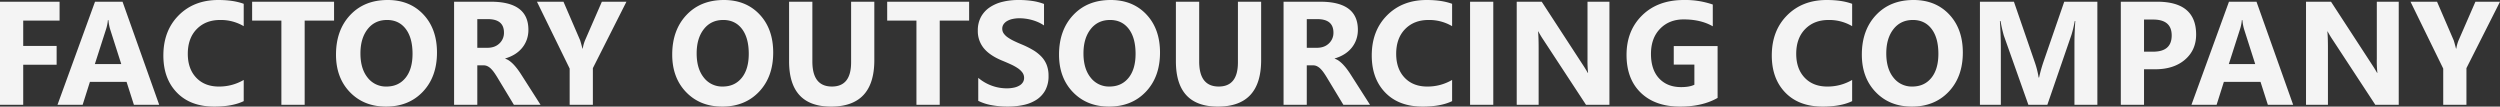 <svg xmlns="http://www.w3.org/2000/svg" width="2140.031" height="91.239" viewBox="0 0 2140.031 91.239">
  <rect x="0" y="0" width="2140.031" height="91.239" fill="#333333" stroke="none"/>
  <path id="Path_12902" data-name="Path 12902" d="M61.093-72.044H29.962v21.656H58.57v16.119H29.962V0H10.09V-88.225h51ZM146.364,0H124.708l-6.275-19.626H87.056L80.842,0H59.309L91.424-88.225h23.563ZM113.88-34.884l-9.475-29.654a38.644,38.644,0,0,1-1.477-7.937h-.492a33.651,33.651,0,0,1-1.538,7.69l-9.6,29.9ZM218.716-3.138q-9.659,4.676-25.225,4.676-20.3,0-31.931-11.936T149.933-42.205q0-21.164,13.074-34.33T196.937-89.7q12.92,0,21.779,3.261v19.134a38.592,38.592,0,0,0-20.18-5.291q-12.428,0-20.057,7.813T170.851-43.62q0,12.8,7.2,20.4t19.38,7.6a41.337,41.337,0,0,0,21.287-5.66Zm77.335-68.906H270.888V0H250.954V-72.044h-25.04V-88.225h70.137ZM340.532,1.538q-18.949,0-30.885-12.335T297.712-42.943q0-20.918,12.12-33.838T341.947-89.7q18.888,0,30.546,12.366t11.659,32.607q0,20.795-12.089,33.53T340.532,1.538Zm.861-74.136q-10.459,0-16.611,7.844T318.63-43.989q0,13.1,6.152,20.733A19.713,19.713,0,0,0,340.9-15.627q10.274,0,16.3-7.414t6.029-20.58q0-13.72-5.845-21.349T341.394-72.6ZM472.808,0H449.982l-13.72-22.7q-1.538-2.584-2.953-4.614a25.635,25.635,0,0,0-2.861-3.476,11.377,11.377,0,0,0-3.015-2.215,7.652,7.652,0,0,0-3.415-.769h-5.353V0H398.795V-88.225h31.5q32.115,0,32.115,23.994A24.847,24.847,0,0,1,461-55.709a23.671,23.671,0,0,1-4,7.044,25.349,25.349,0,0,1-6.245,5.414,32.2,32.2,0,0,1-8.152,3.568v.246a12.644,12.644,0,0,1,3.814,2,27.314,27.314,0,0,1,3.568,3.23,45.063,45.063,0,0,1,3.292,3.968q1.569,2.123,2.861,4.153ZM418.667-73.336v24.548h8.613q6.4,0,10.274-3.691a12.319,12.319,0,0,0,3.938-9.29q0-11.566-13.843-11.566ZM546.328-88.225,517.6-31.377V0H497.725V-31.008L469.731-88.225h22.7L506.646-55.31q.369.923,2.03,7.2h.246a32.052,32.052,0,0,1,1.907-6.952l14.458-33.161ZM628.339,1.538q-18.949,0-30.885-12.335T585.519-42.943q0-20.918,12.12-33.838T629.754-89.7q18.888,0,30.546,12.366t11.659,32.607q0,20.795-12.089,33.53T628.339,1.538ZM629.2-72.6q-10.459,0-16.611,7.844t-6.152,20.764q0,13.1,6.152,20.733a19.713,19.713,0,0,0,16.119,7.629q10.274,0,16.3-7.414t6.029-20.58q0-13.72-5.845-21.349T629.2-72.6ZM758.522-38.206q0,39.744-37.037,39.744-35.93,0-35.93-38.821V-88.225h19.934v51.188q0,21.41,16.734,21.41,16.427,0,16.427-20.672V-88.225h19.872Zm81.149-33.838H814.509V0H794.575V-72.044h-25.04V-88.225h70.137Zm7.813,68.66V-23.071a37.83,37.83,0,0,0,11.628,6.737,37.377,37.377,0,0,0,12.674,2.246,28.105,28.105,0,0,0,6.552-.677,15.348,15.348,0,0,0,4.676-1.876,8.184,8.184,0,0,0,2.8-2.83,7.061,7.061,0,0,0,.923-3.538,7.647,7.647,0,0,0-1.477-4.614,15.889,15.889,0,0,0-4.03-3.753,42.107,42.107,0,0,0-6.06-3.322q-3.507-1.6-7.567-3.261-10.336-4.307-15.412-10.521a22.968,22.968,0,0,1-5.076-15.012,23.909,23.909,0,0,1,2.769-11.843,23.513,23.513,0,0,1,7.537-8.152,33.793,33.793,0,0,1,11.043-4.707A56.745,56.745,0,0,1,881.754-89.7a79.929,79.929,0,0,1,12.212.831,48.028,48.028,0,0,1,9.813,2.553v18.4a29.672,29.672,0,0,0-4.83-2.707,38.264,38.264,0,0,0-5.383-1.938,41.063,41.063,0,0,0-5.506-1.138,38.971,38.971,0,0,0-5.2-.369,27.111,27.111,0,0,0-6.152.646,15.781,15.781,0,0,0-4.676,1.815,9.03,9.03,0,0,0-2.953,2.8,6.635,6.635,0,0,0-1.046,3.661,6.991,6.991,0,0,0,1.169,3.968,13.409,13.409,0,0,0,3.322,3.322,35.256,35.256,0,0,0,5.229,3.076q3.076,1.507,6.952,3.107a77.468,77.468,0,0,1,9.505,4.707,33.792,33.792,0,0,1,7.229,5.629,21.93,21.93,0,0,1,4.614,7.167,25.326,25.326,0,0,1,1.6,9.382,25.132,25.132,0,0,1-2.8,12.4,22.727,22.727,0,0,1-7.6,8.121A32.948,32.948,0,0,1,886.091.185a64.534,64.534,0,0,1-13.443,1.354A74.749,74.749,0,0,1,858.836.308,41.7,41.7,0,0,1,847.485-3.384ZM959.458,1.538q-18.949,0-30.885-12.335T916.638-42.943q0-20.918,12.12-33.838T960.873-89.7q18.888,0,30.546,12.366t11.659,32.607q0,20.795-12.089,33.53T959.458,1.538Zm.861-74.136q-10.459,0-16.611,7.844t-6.152,20.764q0,13.1,6.152,20.733a19.713,19.713,0,0,0,16.119,7.629q10.274,0,16.3-7.414t6.029-20.58q0-13.72-5.845-21.349T960.319-72.6Zm129.322,34.392q0,39.744-37.037,39.744-35.93,0-35.93-38.821V-88.225h19.934v51.188q0,21.41,16.734,21.41,16.427,0,16.427-20.672V-88.225h19.872ZM1182.85,0h-22.825L1146.3-22.7q-1.538-2.584-2.953-4.614a25.635,25.635,0,0,0-2.861-3.476,11.377,11.377,0,0,0-3.015-2.215,7.652,7.652,0,0,0-3.415-.769h-5.353V0h-19.872V-88.225h31.5q32.115,0,32.115,23.994a24.847,24.847,0,0,1-1.415,8.521,23.671,23.671,0,0,1-4,7.044,25.349,25.349,0,0,1-6.245,5.414,32.2,32.2,0,0,1-8.152,3.568v.246a12.644,12.644,0,0,1,3.814,2,27.314,27.314,0,0,1,3.568,3.23,45.063,45.063,0,0,1,3.292,3.968q1.569,2.123,2.861,4.153Zm-54.141-73.336v24.548h8.613q6.4,0,10.274-3.691a12.319,12.319,0,0,0,3.938-9.29q0-11.566-13.843-11.566Zm124.4,70.2q-9.659,4.676-25.225,4.676-20.3,0-31.931-11.936t-11.628-31.808q0-21.164,13.074-34.33T1231.33-89.7q12.92,0,21.779,3.261v19.134a38.592,38.592,0,0,0-20.18-5.291q-12.428,0-20.057,7.813t-7.629,21.164q0,12.8,7.2,20.4t19.38,7.6a41.337,41.337,0,0,0,21.287-5.66ZM1288.362,0H1268.49V-88.225h19.872Zm99.422,0h-20.057l-36.36-55.433a80.159,80.159,0,0,1-4.43-7.321h-.246q.492,4.676.492,14.273V0h-18.765V-88.225h21.41l35.007,53.71q2.4,3.63,4.43,7.2h.246a94.329,94.329,0,0,1-.492-12.12V-88.225h18.765Zm92.593-5.906q-12.92,7.444-32.115,7.444-21.287,0-33.561-11.782T1402.427-42.7q0-20.795,13.412-33.9t35.684-13.1a72.481,72.481,0,0,1,24.732,3.876v18.642q-10.213-5.906-24.979-5.906-12.366,0-20.149,8.029t-7.783,21.441q0,13.6,6.983,21.041t18.857,7.444q7.137,0,11.32-2.03V-34.392h-17.657V-50.265h37.529Zm115.172,2.769q-9.659,4.676-25.225,4.676-20.3,0-31.931-11.936t-11.628-31.808q0-21.164,13.074-34.33T1573.77-89.7q12.92,0,21.779,3.261v19.134a38.592,38.592,0,0,0-20.18-5.291q-12.428,0-20.057,7.813t-7.629,21.164q0,12.8,7.2,20.4t19.38,7.6a41.337,41.337,0,0,0,21.287-5.66Zm51.126,4.676q-18.949,0-30.885-12.335t-11.936-32.146q0-20.918,12.12-33.838T1648.09-89.7q18.888,0,30.546,12.366t11.659,32.607q0,20.795-12.089,33.53T1646.675,1.538Zm.861-74.136q-10.459,0-16.611,7.844t-6.152,20.764q0,13.1,6.152,20.733a19.713,19.713,0,0,0,16.119,7.629q10.274,0,16.3-7.414t6.029-20.58q0-13.72-5.845-21.349T1647.536-72.6ZM1805.467,0h-19.626V-52.787q0-8.552.738-18.888h-.492a92.94,92.94,0,0,1-2.769,11.689L1762.646,0H1746.4l-21.041-59.37a115.529,115.529,0,0,1-2.769-12.3h-.554q.8,13.043.8,22.887V0h-17.9V-88.225h29.1l18.026,52.295a73.63,73.63,0,0,1,3.138,12.612h.369a127,127,0,0,1,3.507-12.735L1777.1-88.225h28.362ZM1845.4-30.393V0h-19.872V-88.225h31.131q33.346,0,33.346,28.116,0,13.289-9.567,21.5t-25.563,8.213Zm0-42.574v27.5h7.813q15.873,0,15.873-13.9,0-13.6-15.873-13.6ZM1973.057,0H1951.4l-6.275-19.626h-31.377L1907.534,0H1886l32.115-88.225h23.563Zm-32.484-34.884L1931.1-64.538a38.644,38.644,0,0,1-1.477-7.937h-.492a33.651,33.651,0,0,1-1.538,7.69l-9.6,29.9ZM2063.435,0h-20.057l-36.36-55.433a80.159,80.159,0,0,1-4.43-7.321h-.246q.492,4.676.492,14.273V0h-18.765V-88.225h21.41l35.007,53.71q2.4,3.63,4.43,7.2h.246a94.329,94.329,0,0,1-.492-12.12V-88.225h18.765Zm86.687-88.225L2121.39-31.377V0h-19.872V-31.008l-27.993-57.217h22.7l14.212,32.915q.369.923,2.03,7.2h.246a32.052,32.052,0,0,1,1.907-6.952l14.458-33.161Z" transform="translate(-10.09 89.701)" fill="#f4f4f4"/>
</svg>
